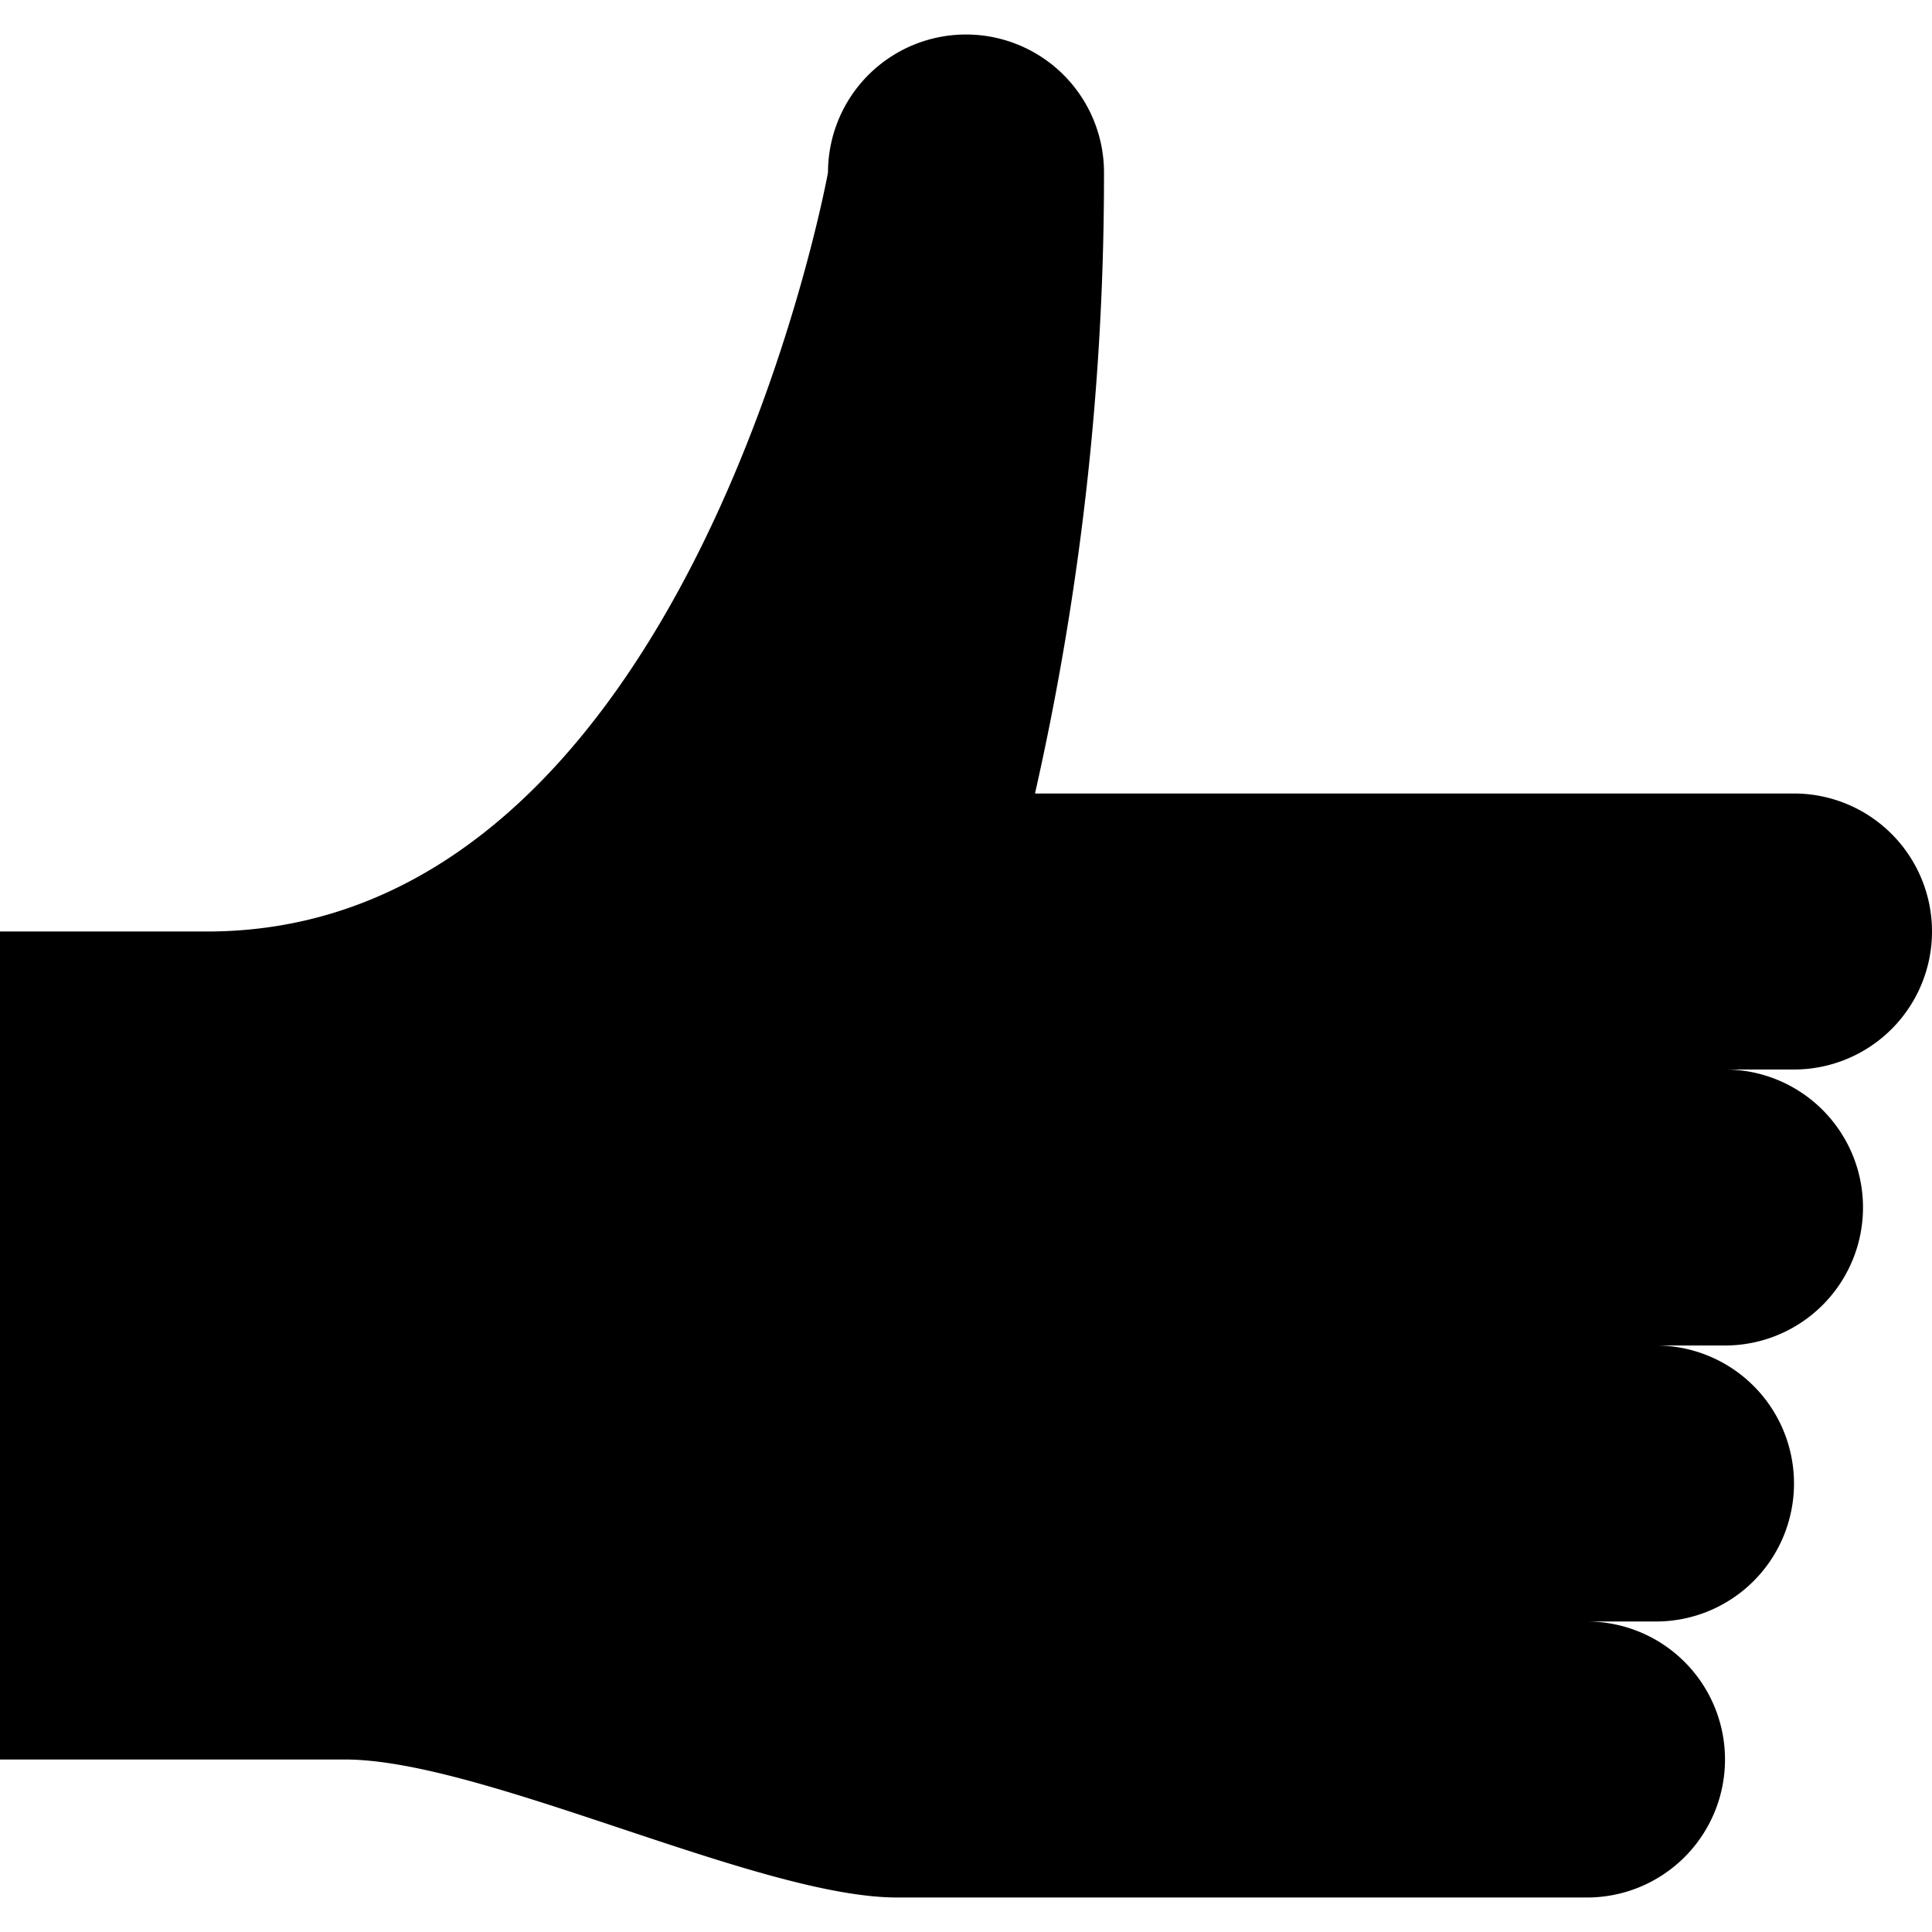 <svg xmlns="http://www.w3.org/2000/svg" width="14" height="14"><path d="M12.5 7.75h.5a1 1 0 1 0 0-2H7.5a20.3 20.3 0 0 0 .5-4.5 1 1 0 0 0-2 0s-1 5.5-4.5 5.5H0v6h2.5c1 0 3 1 4 1h5a1 1 0 0 0 0-2h.5a1 1 0 0 0 0-2h.5a1 1 0 1 0 0-2"/></svg>
